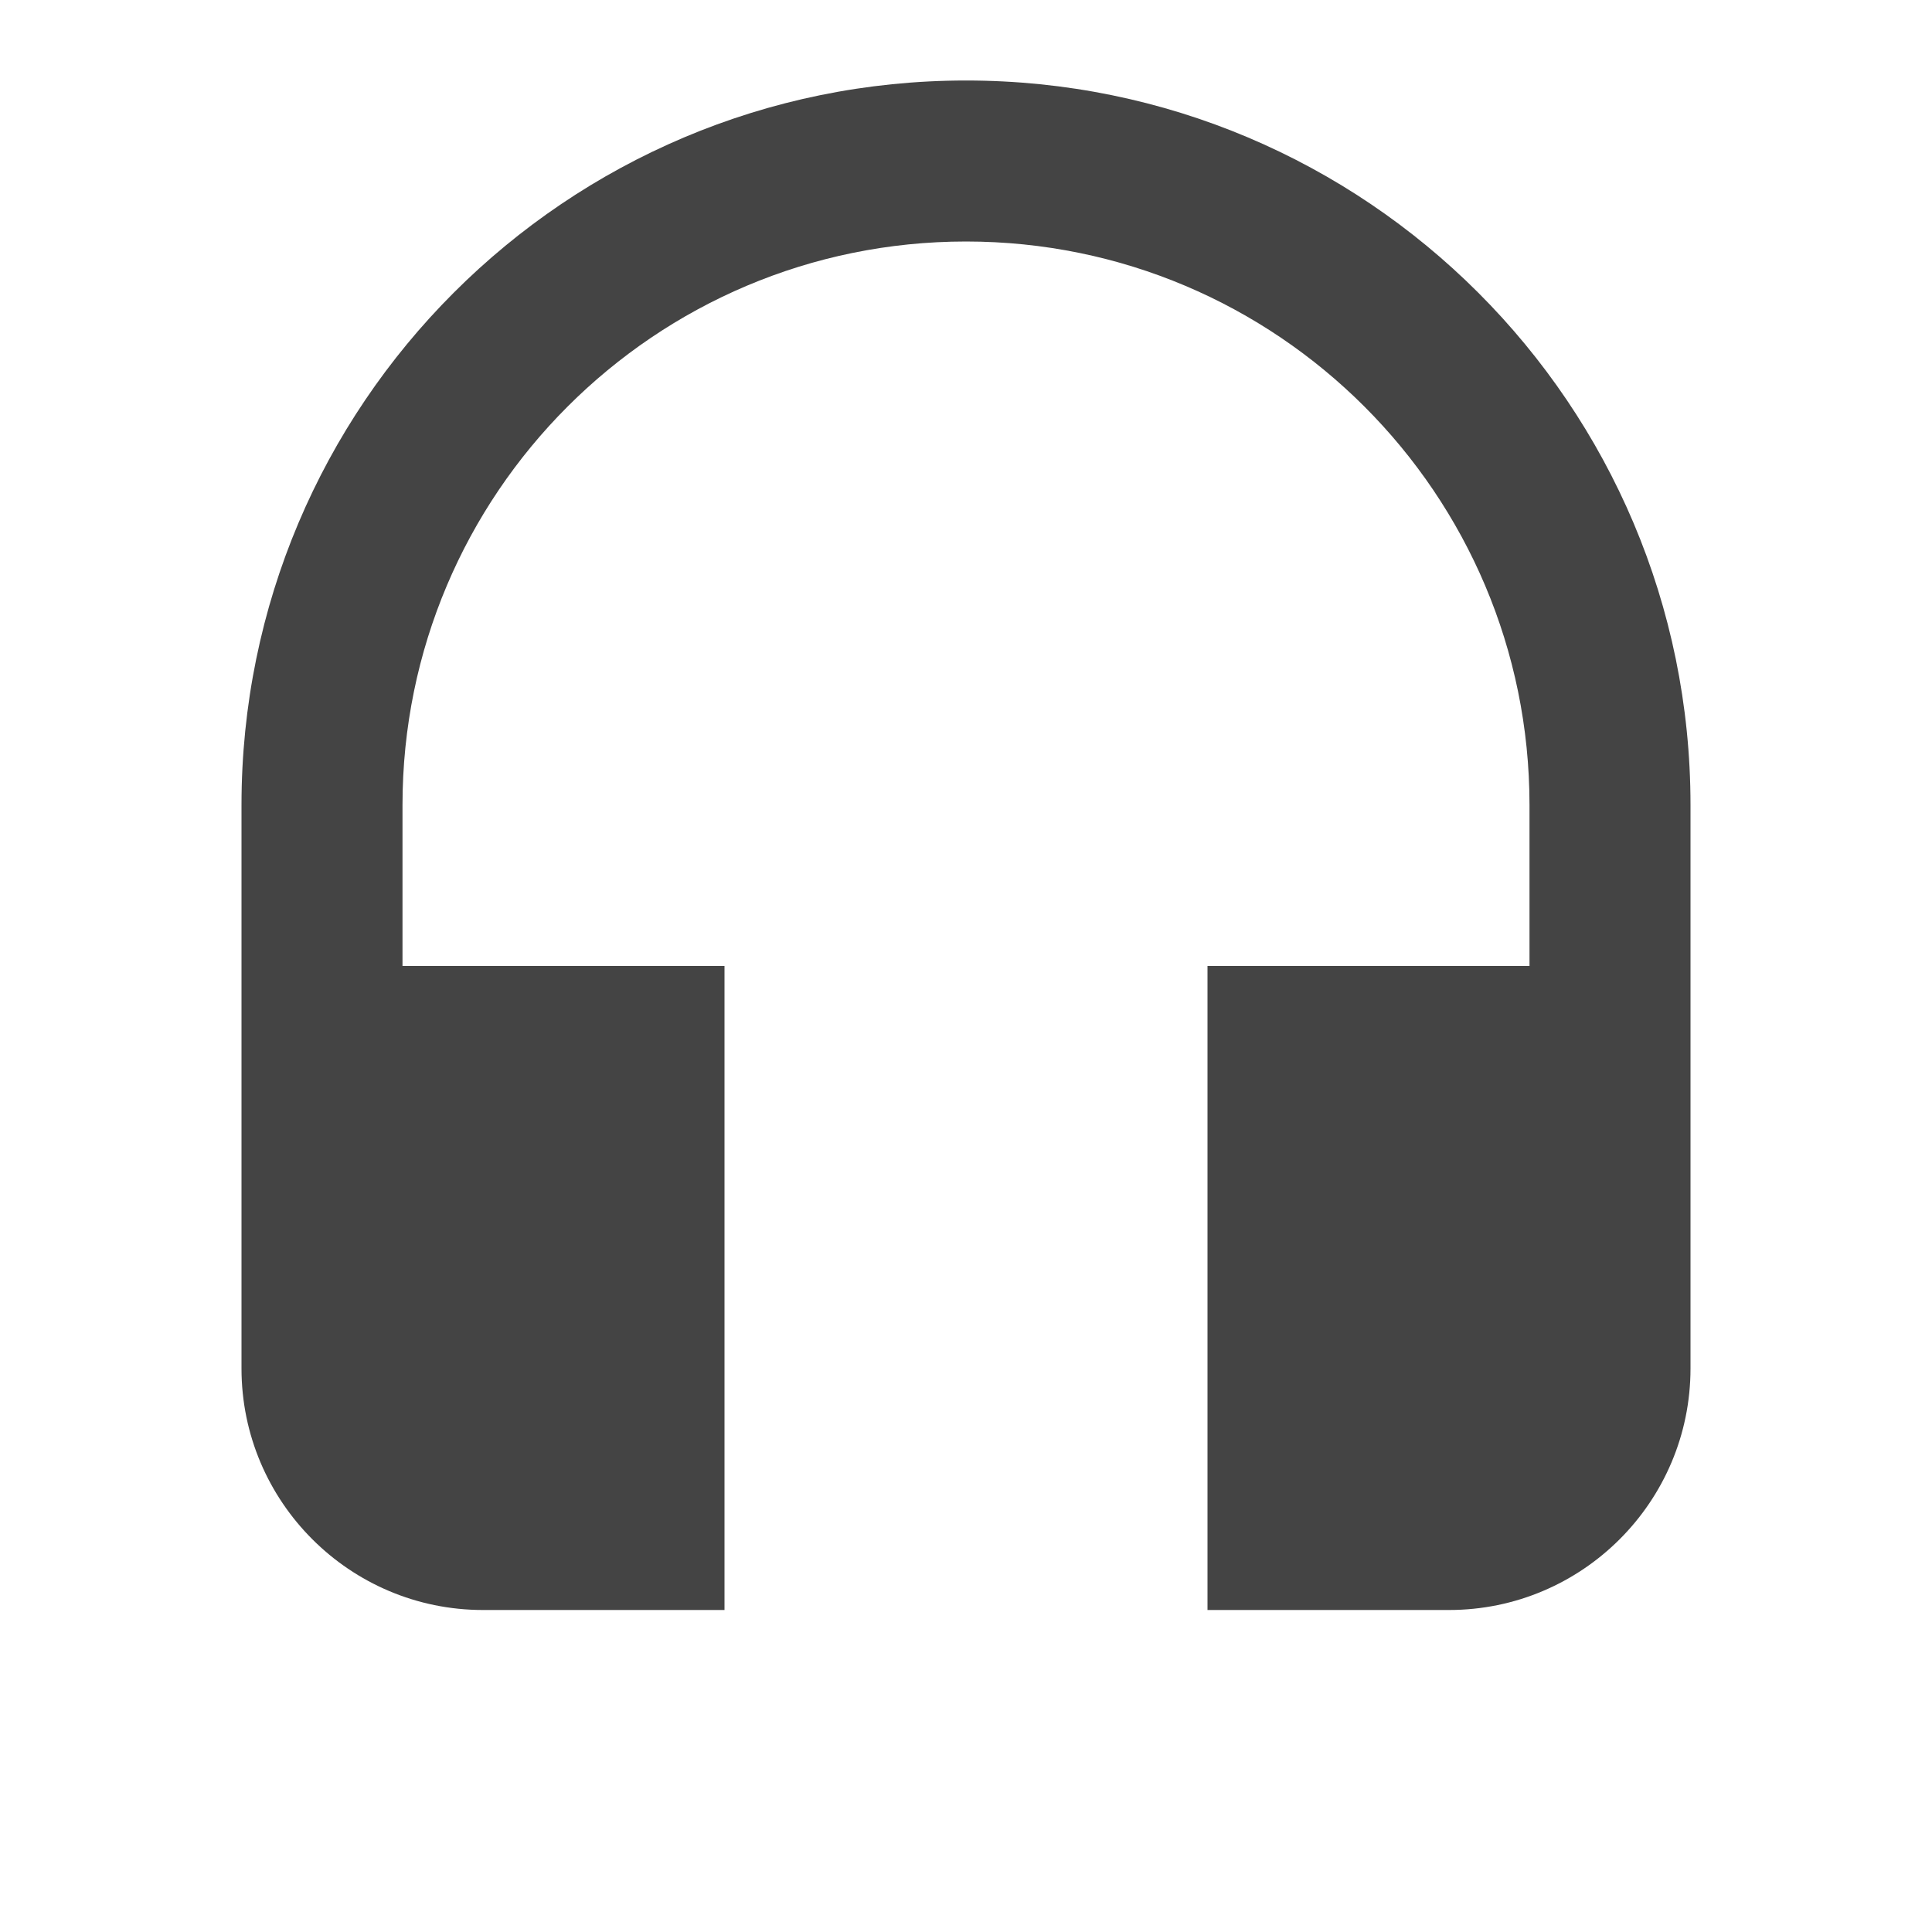 <?xml version="1.0" encoding="utf-8"?>
<!-- Generated by IcoMoon.io -->
<!DOCTYPE svg PUBLIC "-//W3C//DTD SVG 1.1//EN" "http://www.w3.org/Graphics/SVG/1.1/DTD/svg11.dtd">
<svg version="1.1" xmlns="http://www.w3.org/2000/svg" xmlns:xlink="http://www.w3.org/1999/xlink" width="24" height="24" viewBox="0 0 24 24">
<path d="M12 1c-4.97 0-9 4.030-9 9v7c0 1.655 1.345 3 3 3h3v-8h-4v-2c0-3.865 3.135-7 7-7s7 3.135 7 7v2h-4v8h3c1.655 0 3-1.345 3-3v-7c0-4.97-4.030-9-9-9z" fill="#444444"></path>
</svg>
